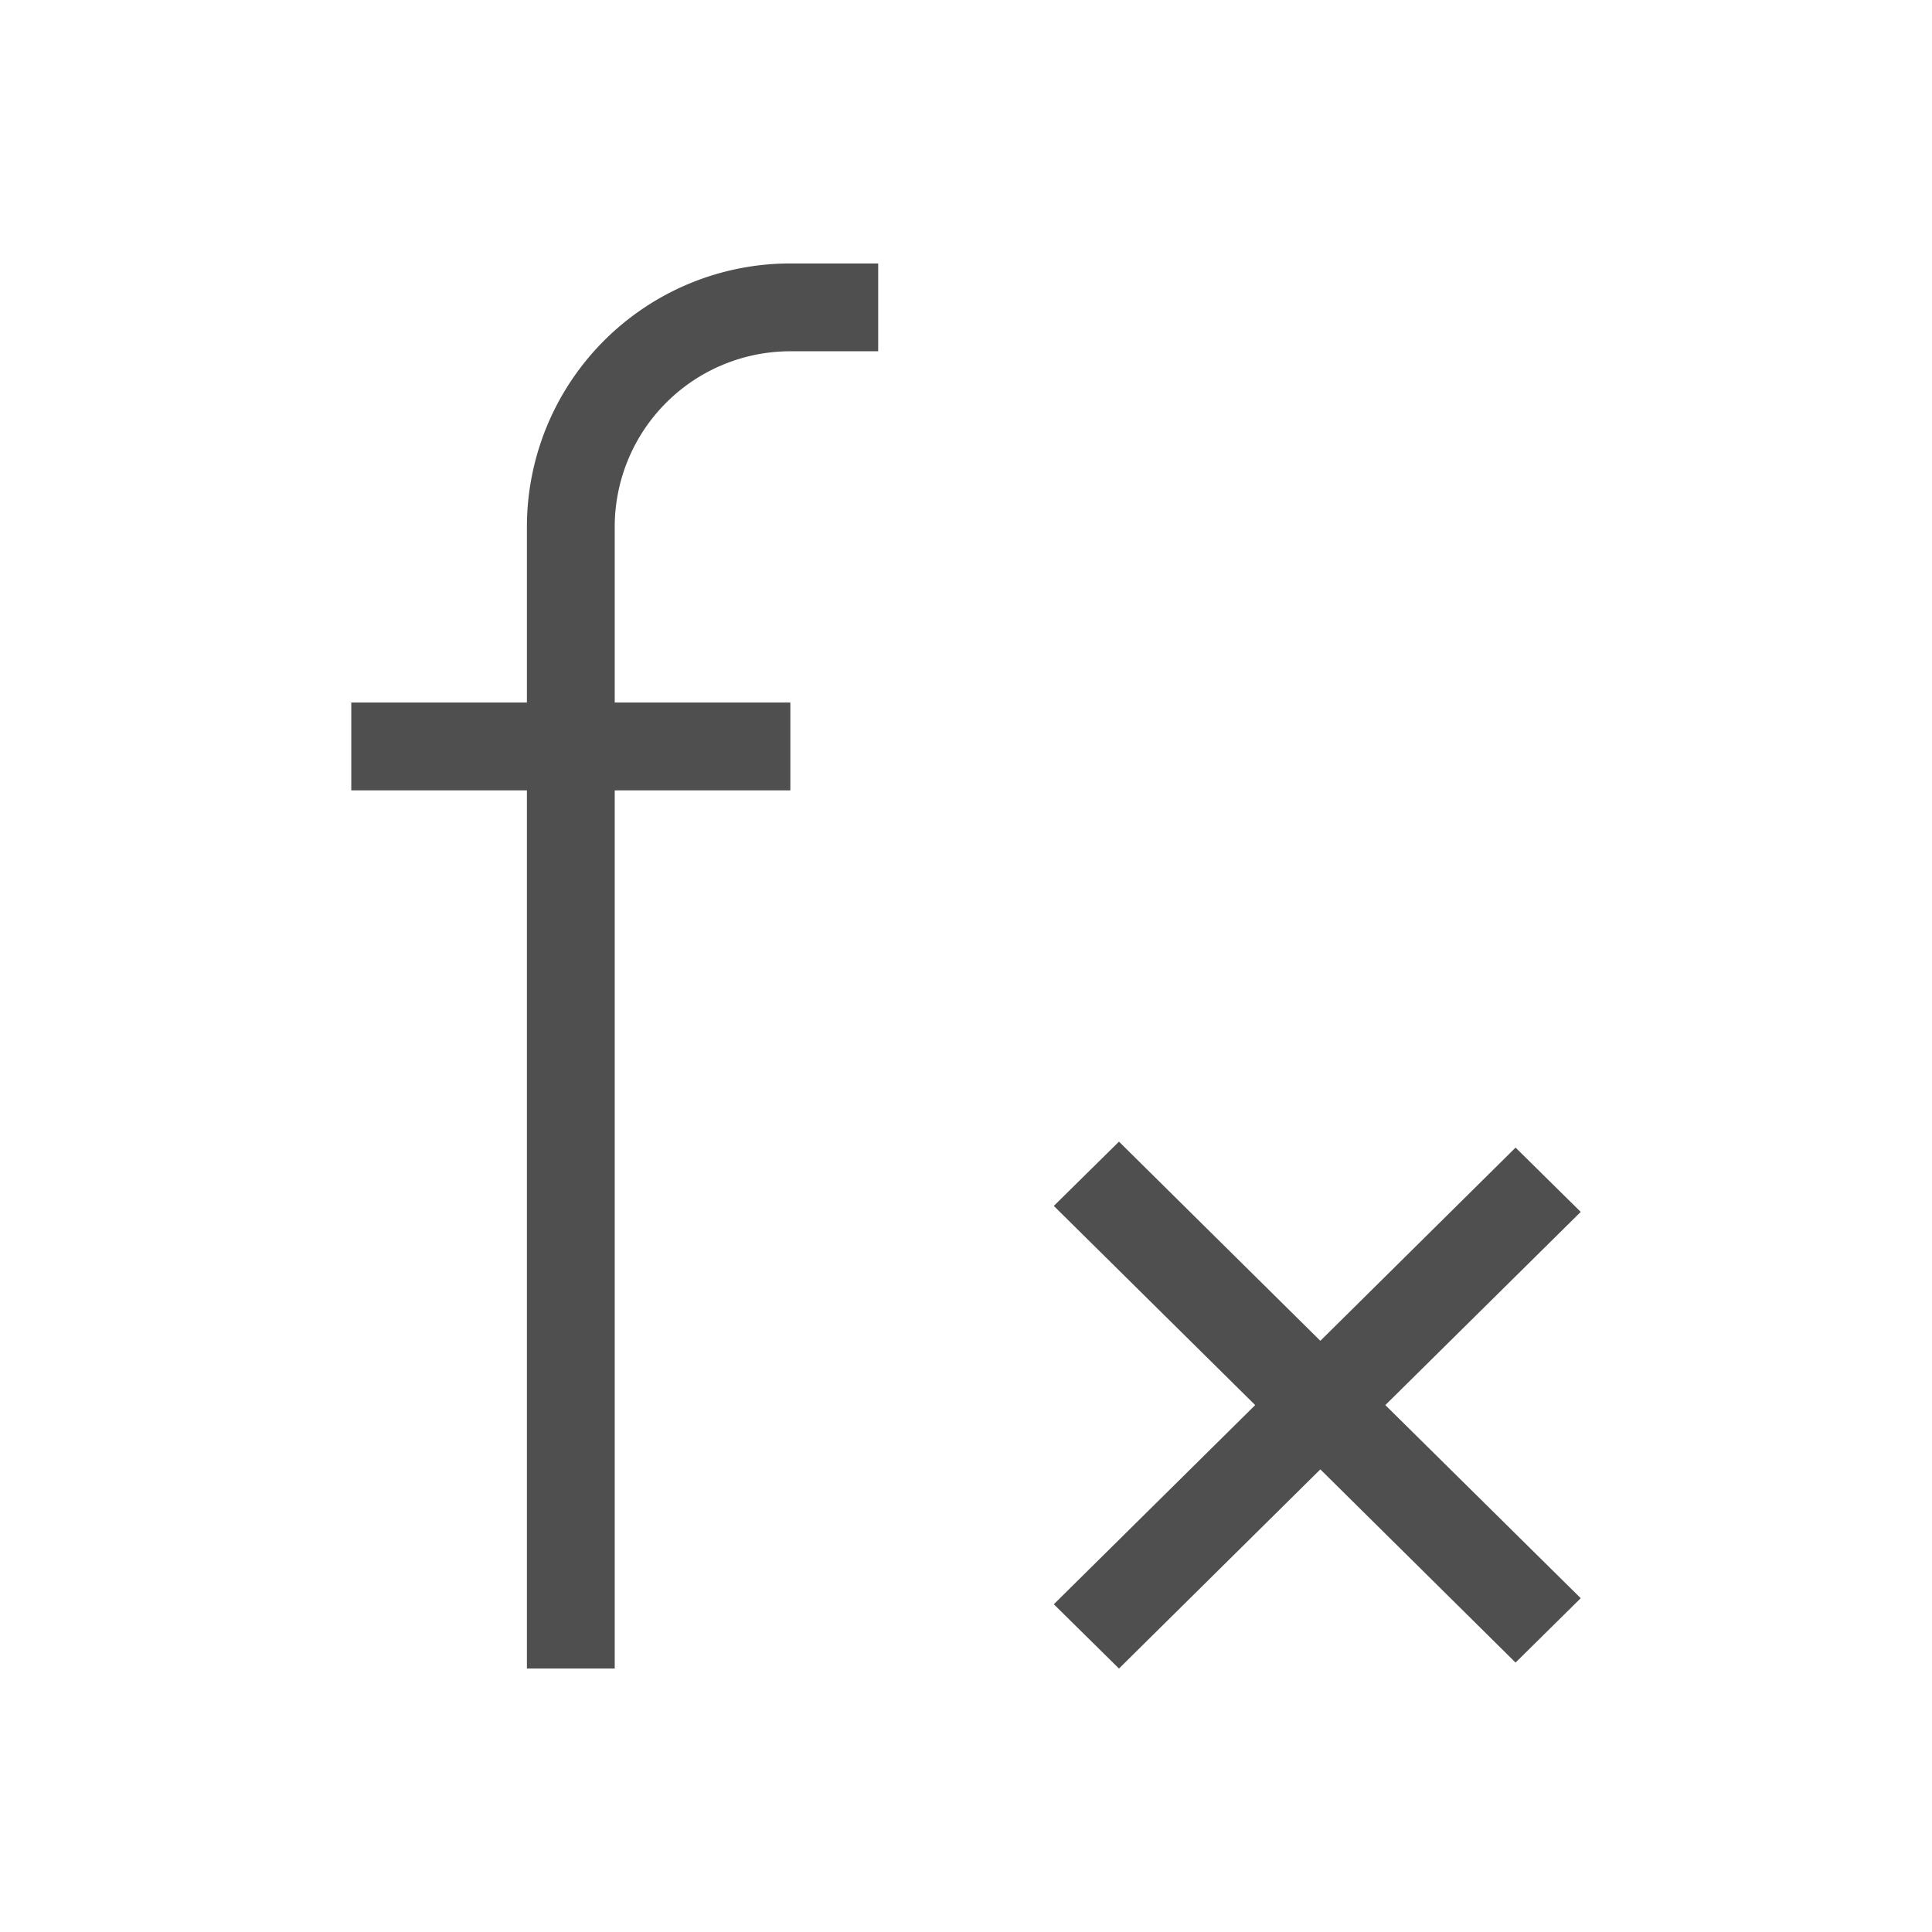 <svg xmlns="http://www.w3.org/2000/svg" viewBox="0 0 22 22">
    <path d="M9 3a3 3 0 0 0-3 3v2H4v1h2v10h1V9h2V8H7V6a2 2 0 0 1 2-2h1V3H9zm3.742 10-.742.732L14.293 16 12 18.268l.742.732 2.293-2.268 2.223 2.2.742-.733L15.775 16 18 13.8l-.742-.732-2.223 2.2L12.742 13z" style="fill:currentColor;fill-opacity:1;stroke:none;color:#050505;opacity:.7"/>
</svg>
